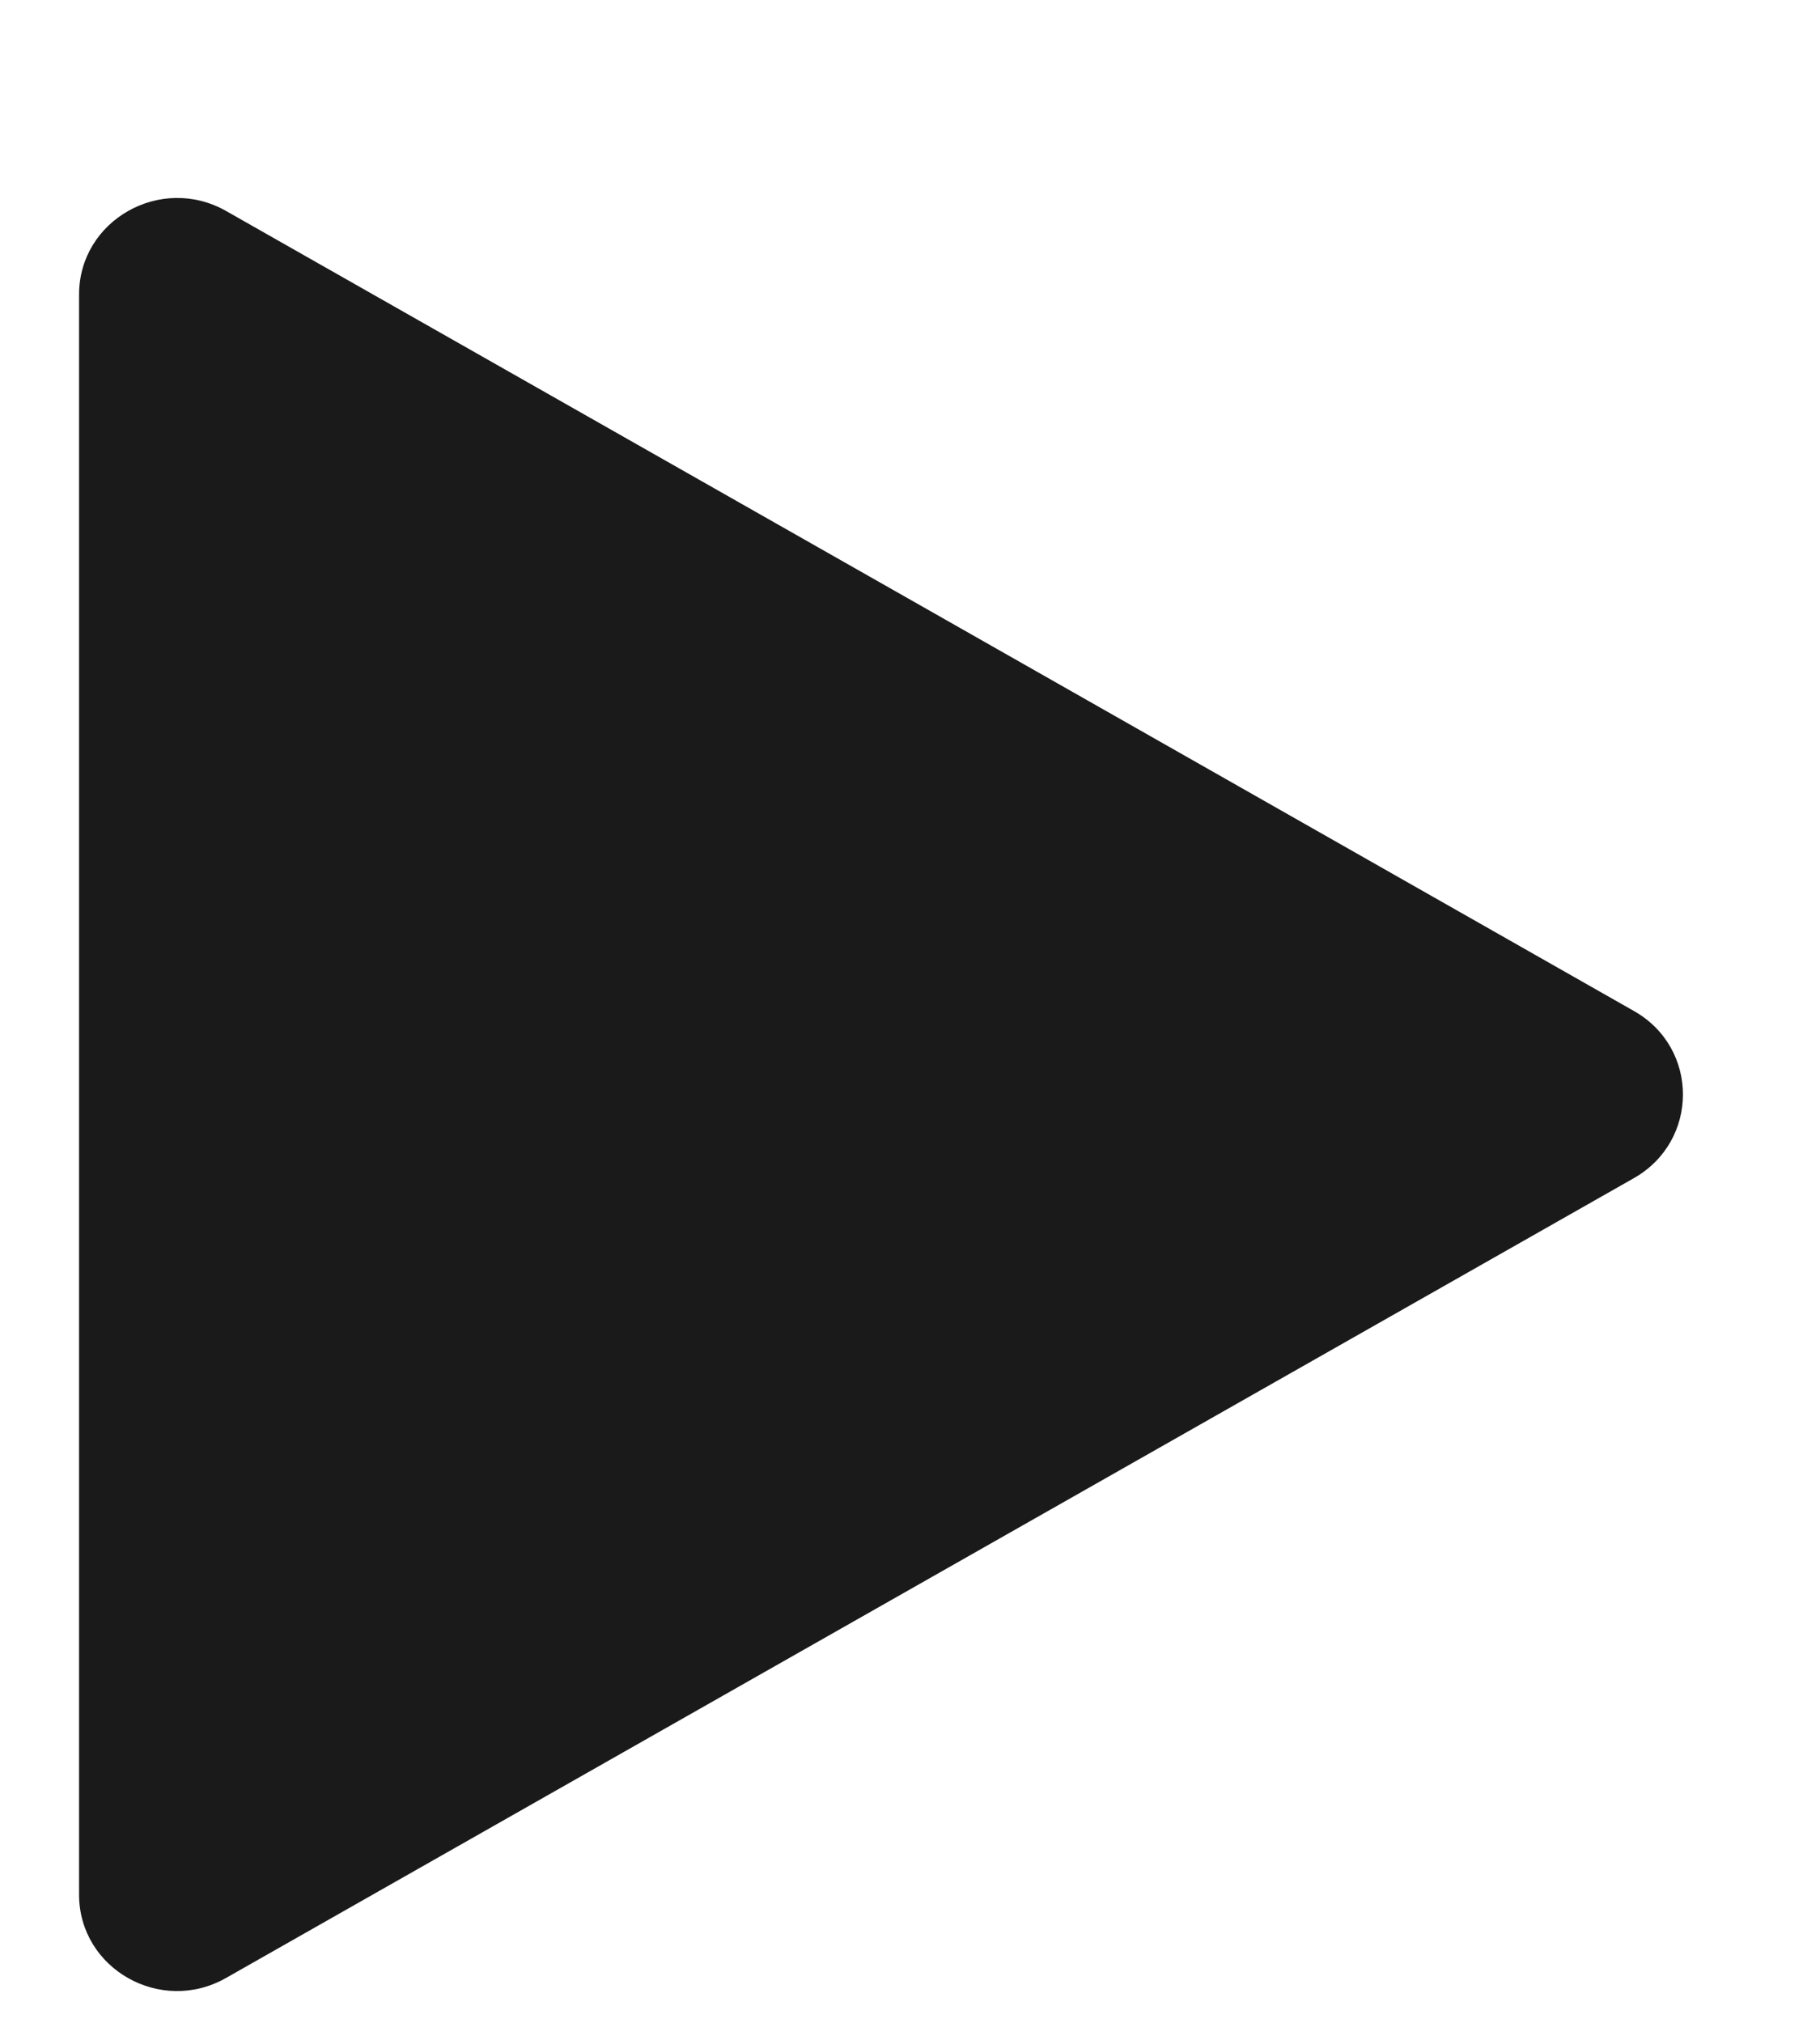 <svg width="9" height="10" viewBox="0 0 9 10" fill="none" xmlns="http://www.w3.org/2000/svg">
<path d="M8.08 4.998C8.403 5.181 8.403 5.64 8.08 5.824L4.599 7.801L1.118 9.778C0.795 9.962 0.391 9.733 0.391 9.366V1.456C0.391 1.089 0.795 0.86 1.118 1.043L4.599 3.02L8.08 4.998Z" fill="#1A1A1A"/>
</svg>
